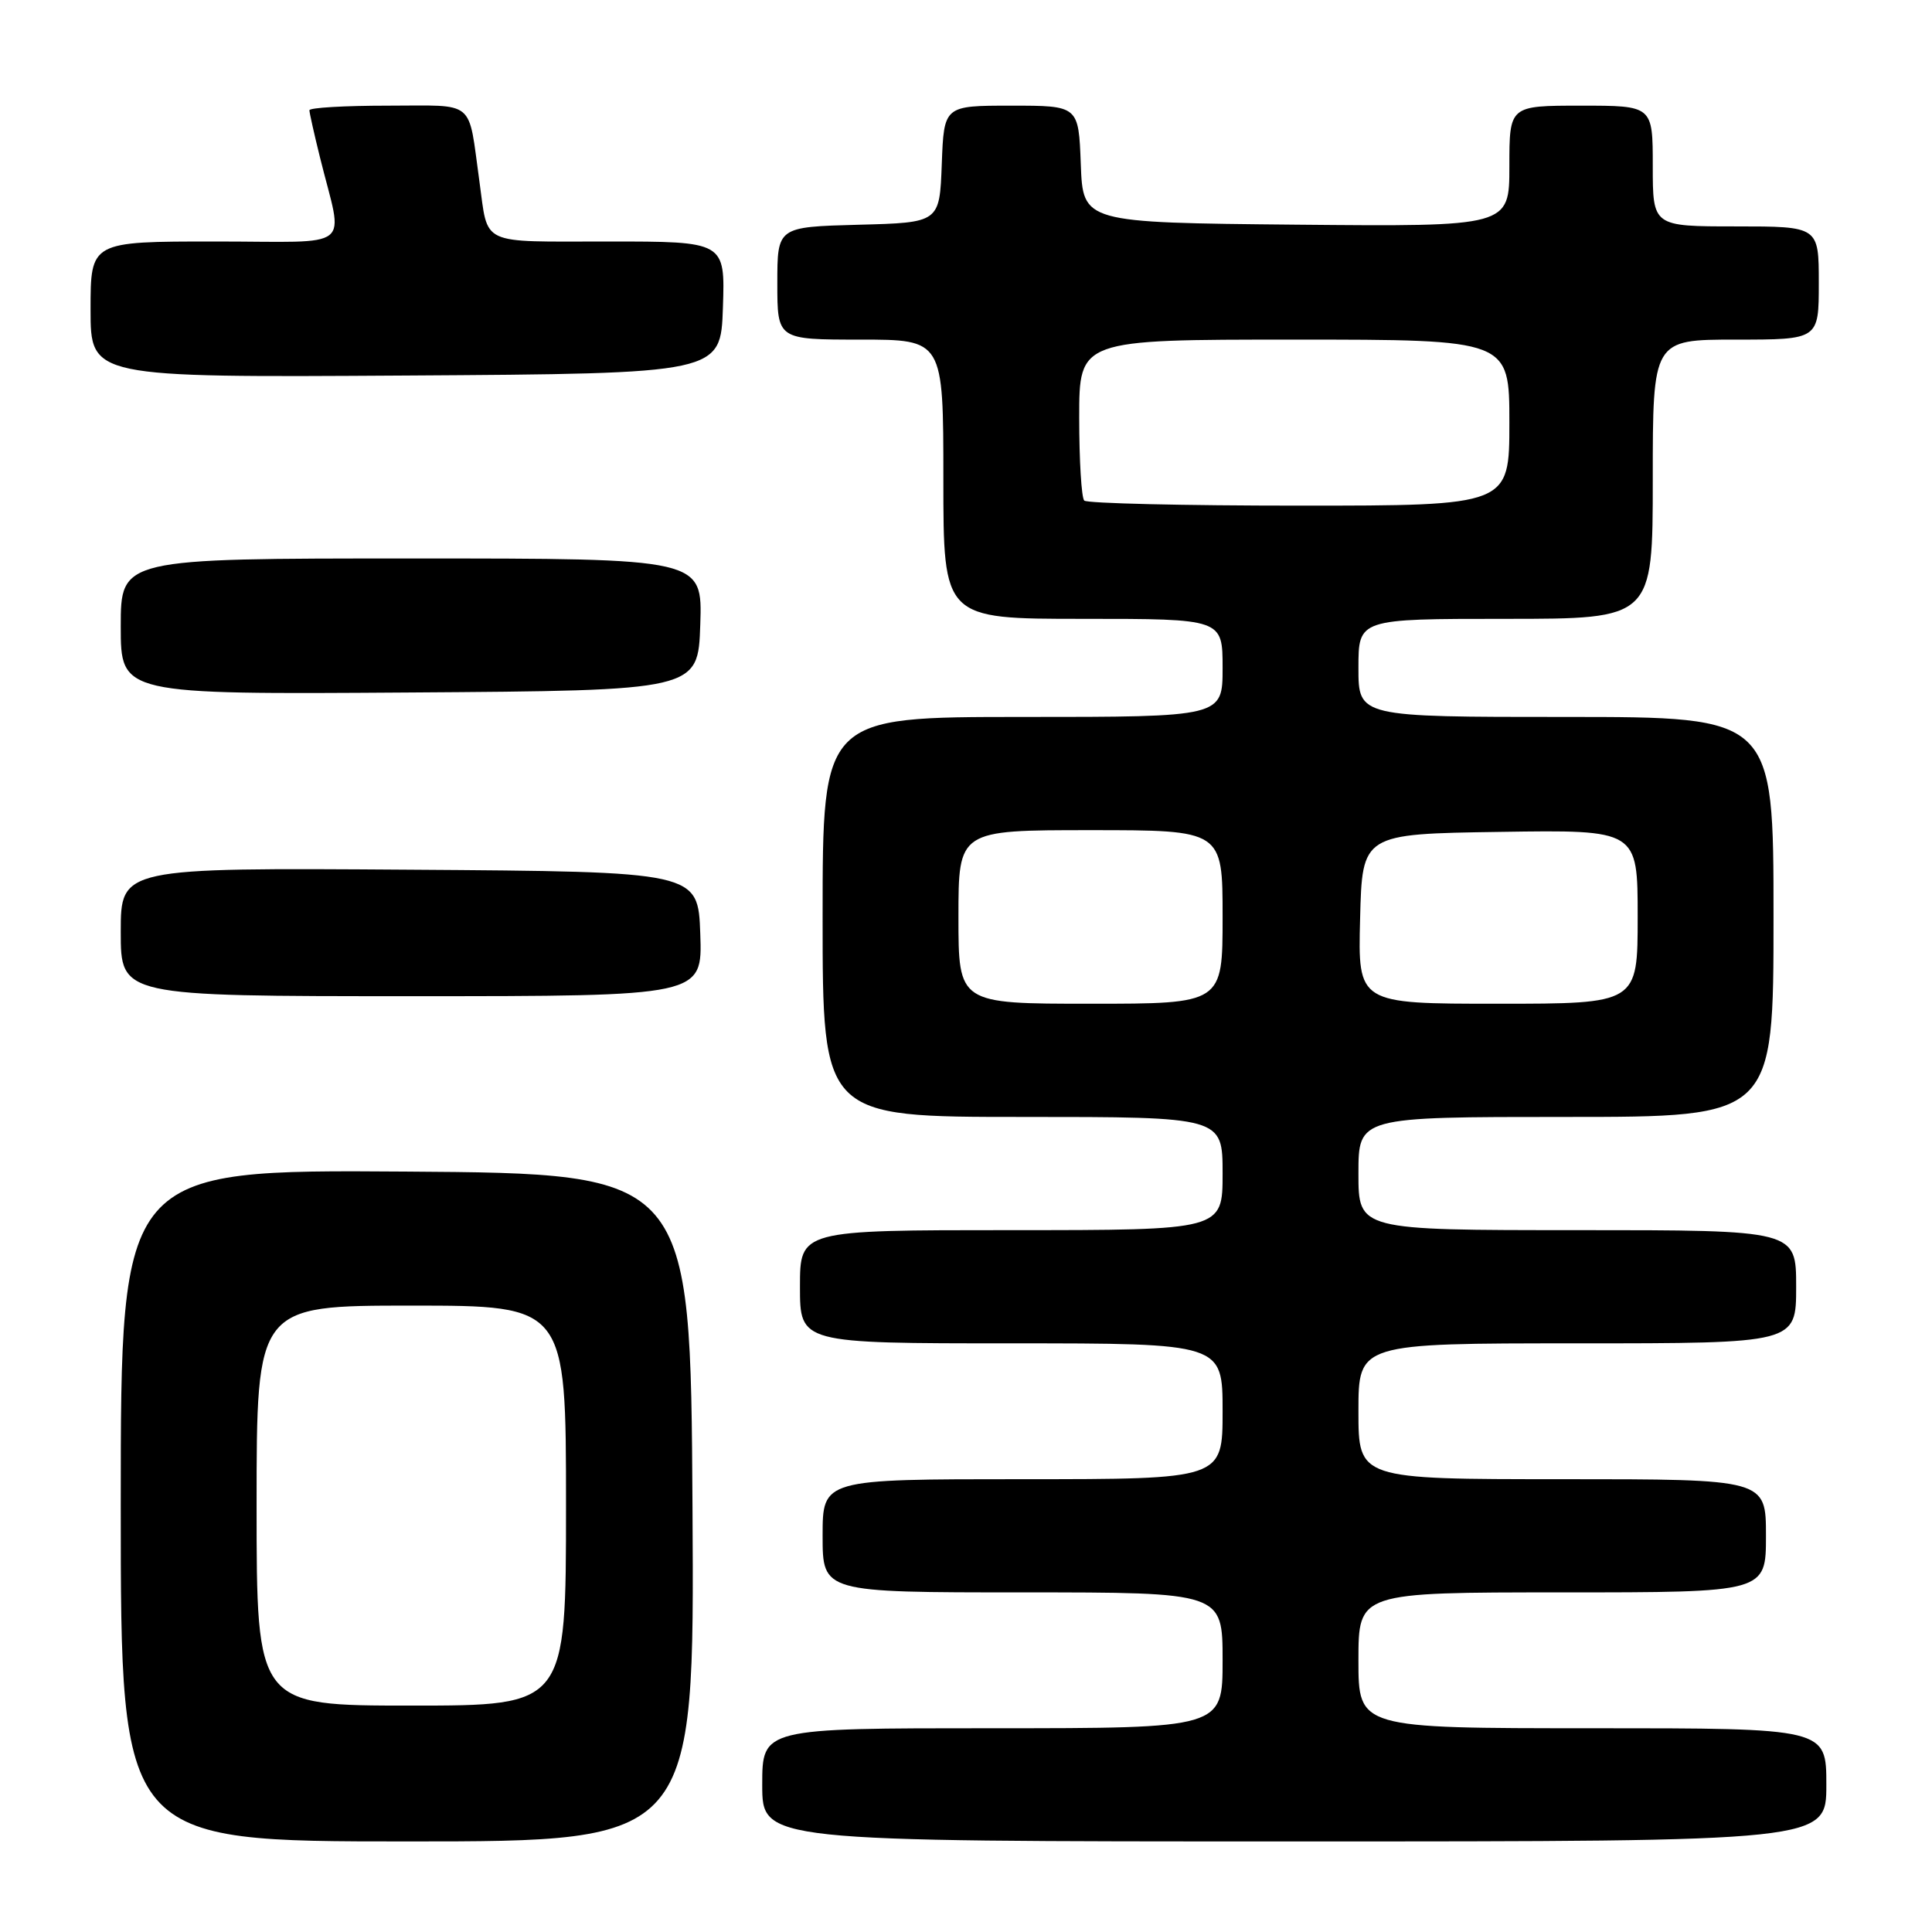<?xml version="1.0" encoding="UTF-8" standalone="no"?>
<!DOCTYPE svg PUBLIC "-//W3C//DTD SVG 1.1//EN" "http://www.w3.org/Graphics/SVG/1.1/DTD/svg11.dtd" >
<svg xmlns="http://www.w3.org/2000/svg" xmlns:xlink="http://www.w3.org/1999/xlink" version="1.1" viewBox="0 0 256 256">
 <g >
 <path fill="currentColor"
d=" M 91.76 199.75 C 91.50 155.50 91.50 155.50 53.75 155.24 C 16.00 154.98 16.00 154.98 16.00 199.49 C 16.00 244.00 16.00 244.00 54.01 244.00 C 92.02 244.00 92.02 244.00 91.76 199.75 Z  M 242.00 236.50 C 242.00 229.00 242.00 229.00 211.00 229.00 C 180.00 229.00 180.00 229.00 180.00 220.00 C 180.00 211.00 180.00 211.00 207.00 211.00 C 234.00 211.00 234.00 211.00 234.00 203.50 C 234.00 196.00 234.00 196.00 207.00 196.00 C 180.00 196.00 180.00 196.00 180.00 187.00 C 180.00 178.00 180.00 178.00 209.00 178.00 C 238.00 178.00 238.00 178.00 238.00 170.50 C 238.00 163.00 238.00 163.00 209.00 163.00 C 180.00 163.00 180.00 163.00 180.00 155.50 C 180.00 148.00 180.00 148.00 207.50 148.00 C 235.00 148.00 235.00 148.00 235.00 121.50 C 235.00 95.00 235.00 95.00 207.50 95.00 C 180.00 95.00 180.00 95.00 180.00 88.50 C 180.00 82.00 180.00 82.00 199.50 82.00 C 219.00 82.00 219.00 82.00 219.00 63.50 C 219.00 45.00 219.00 45.00 230.00 45.00 C 241.00 45.00 241.00 45.00 241.00 37.50 C 241.00 30.00 241.00 30.00 230.00 30.00 C 219.00 30.00 219.00 30.00 219.00 22.00 C 219.00 14.00 219.00 14.00 209.50 14.00 C 200.00 14.00 200.00 14.00 200.00 22.02 C 200.00 30.03 200.00 30.03 171.75 29.77 C 143.50 29.50 143.50 29.50 143.21 21.75 C 142.92 14.00 142.92 14.00 134.00 14.00 C 125.08 14.00 125.08 14.00 124.79 21.75 C 124.50 29.50 124.50 29.50 113.75 29.78 C 103.00 30.07 103.00 30.07 103.00 37.53 C 103.00 45.00 103.00 45.00 114.00 45.00 C 125.00 45.00 125.00 45.00 125.00 63.50 C 125.00 82.00 125.00 82.00 143.50 82.00 C 162.00 82.00 162.00 82.00 162.00 88.50 C 162.00 95.00 162.00 95.00 135.50 95.00 C 109.00 95.00 109.00 95.00 109.00 121.50 C 109.00 148.00 109.00 148.00 135.50 148.00 C 162.00 148.00 162.00 148.00 162.00 155.50 C 162.00 163.00 162.00 163.00 134.00 163.00 C 106.00 163.00 106.00 163.00 106.00 170.50 C 106.00 178.00 106.00 178.00 134.00 178.00 C 162.00 178.00 162.00 178.00 162.00 187.00 C 162.00 196.00 162.00 196.00 135.50 196.00 C 109.00 196.00 109.00 196.00 109.00 203.50 C 109.00 211.00 109.00 211.00 135.50 211.00 C 162.00 211.00 162.00 211.00 162.00 220.00 C 162.00 229.00 162.00 229.00 131.50 229.00 C 101.00 229.00 101.00 229.00 101.00 236.50 C 101.00 244.00 101.00 244.00 171.50 244.00 C 242.00 244.00 242.00 244.00 242.00 236.50 Z  M 92.79 123.75 C 92.50 115.50 92.50 115.50 54.25 115.24 C 16.00 114.98 16.00 114.98 16.00 123.49 C 16.00 132.00 16.00 132.00 54.54 132.00 C 93.08 132.00 93.08 132.00 92.79 123.75 Z  M 92.79 82.75 C 93.08 74.00 93.08 74.00 54.54 74.00 C 16.00 74.00 16.00 74.00 16.00 83.01 C 16.00 92.02 16.00 92.02 54.25 91.76 C 92.50 91.50 92.50 91.50 92.79 82.75 Z  M 95.79 40.75 C 96.08 32.00 96.08 32.00 80.61 32.00 C 63.31 32.00 64.73 32.66 63.52 24.00 C 61.99 13.02 63.18 14.00 51.42 14.00 C 45.69 14.00 41.00 14.27 41.00 14.61 C 41.00 14.94 41.63 17.75 42.40 20.86 C 45.50 33.42 47.26 32.00 28.52 32.00 C 12.00 32.00 12.00 32.00 12.00 41.01 C 12.00 50.02 12.00 50.02 53.75 49.76 C 95.50 49.50 95.50 49.50 95.79 40.75 Z  M 34.00 199.50 C 34.00 173.00 34.00 173.00 54.50 173.00 C 75.00 173.00 75.00 173.00 75.00 199.50 C 75.00 226.00 75.00 226.00 54.50 226.00 C 34.00 226.00 34.00 226.00 34.00 199.50 Z  M 127.00 121.50 C 127.00 110.00 127.00 110.00 144.50 110.00 C 162.00 110.00 162.00 110.00 162.00 121.50 C 162.00 133.00 162.00 133.00 144.50 133.00 C 127.00 133.00 127.00 133.00 127.00 121.50 Z  M 180.22 121.75 C 180.50 110.50 180.50 110.50 198.75 110.23 C 217.00 109.95 217.00 109.95 217.00 121.48 C 217.00 133.00 217.00 133.00 198.47 133.00 C 179.93 133.00 179.93 133.00 180.22 121.75 Z  M 143.67 66.33 C 143.30 65.97 143.00 61.02 143.00 55.33 C 143.00 45.00 143.00 45.00 171.50 45.00 C 200.00 45.00 200.00 45.00 200.00 56.00 C 200.00 67.00 200.00 67.00 172.17 67.00 C 156.86 67.00 144.03 66.70 143.67 66.33 Z "/>
</g>
</svg>